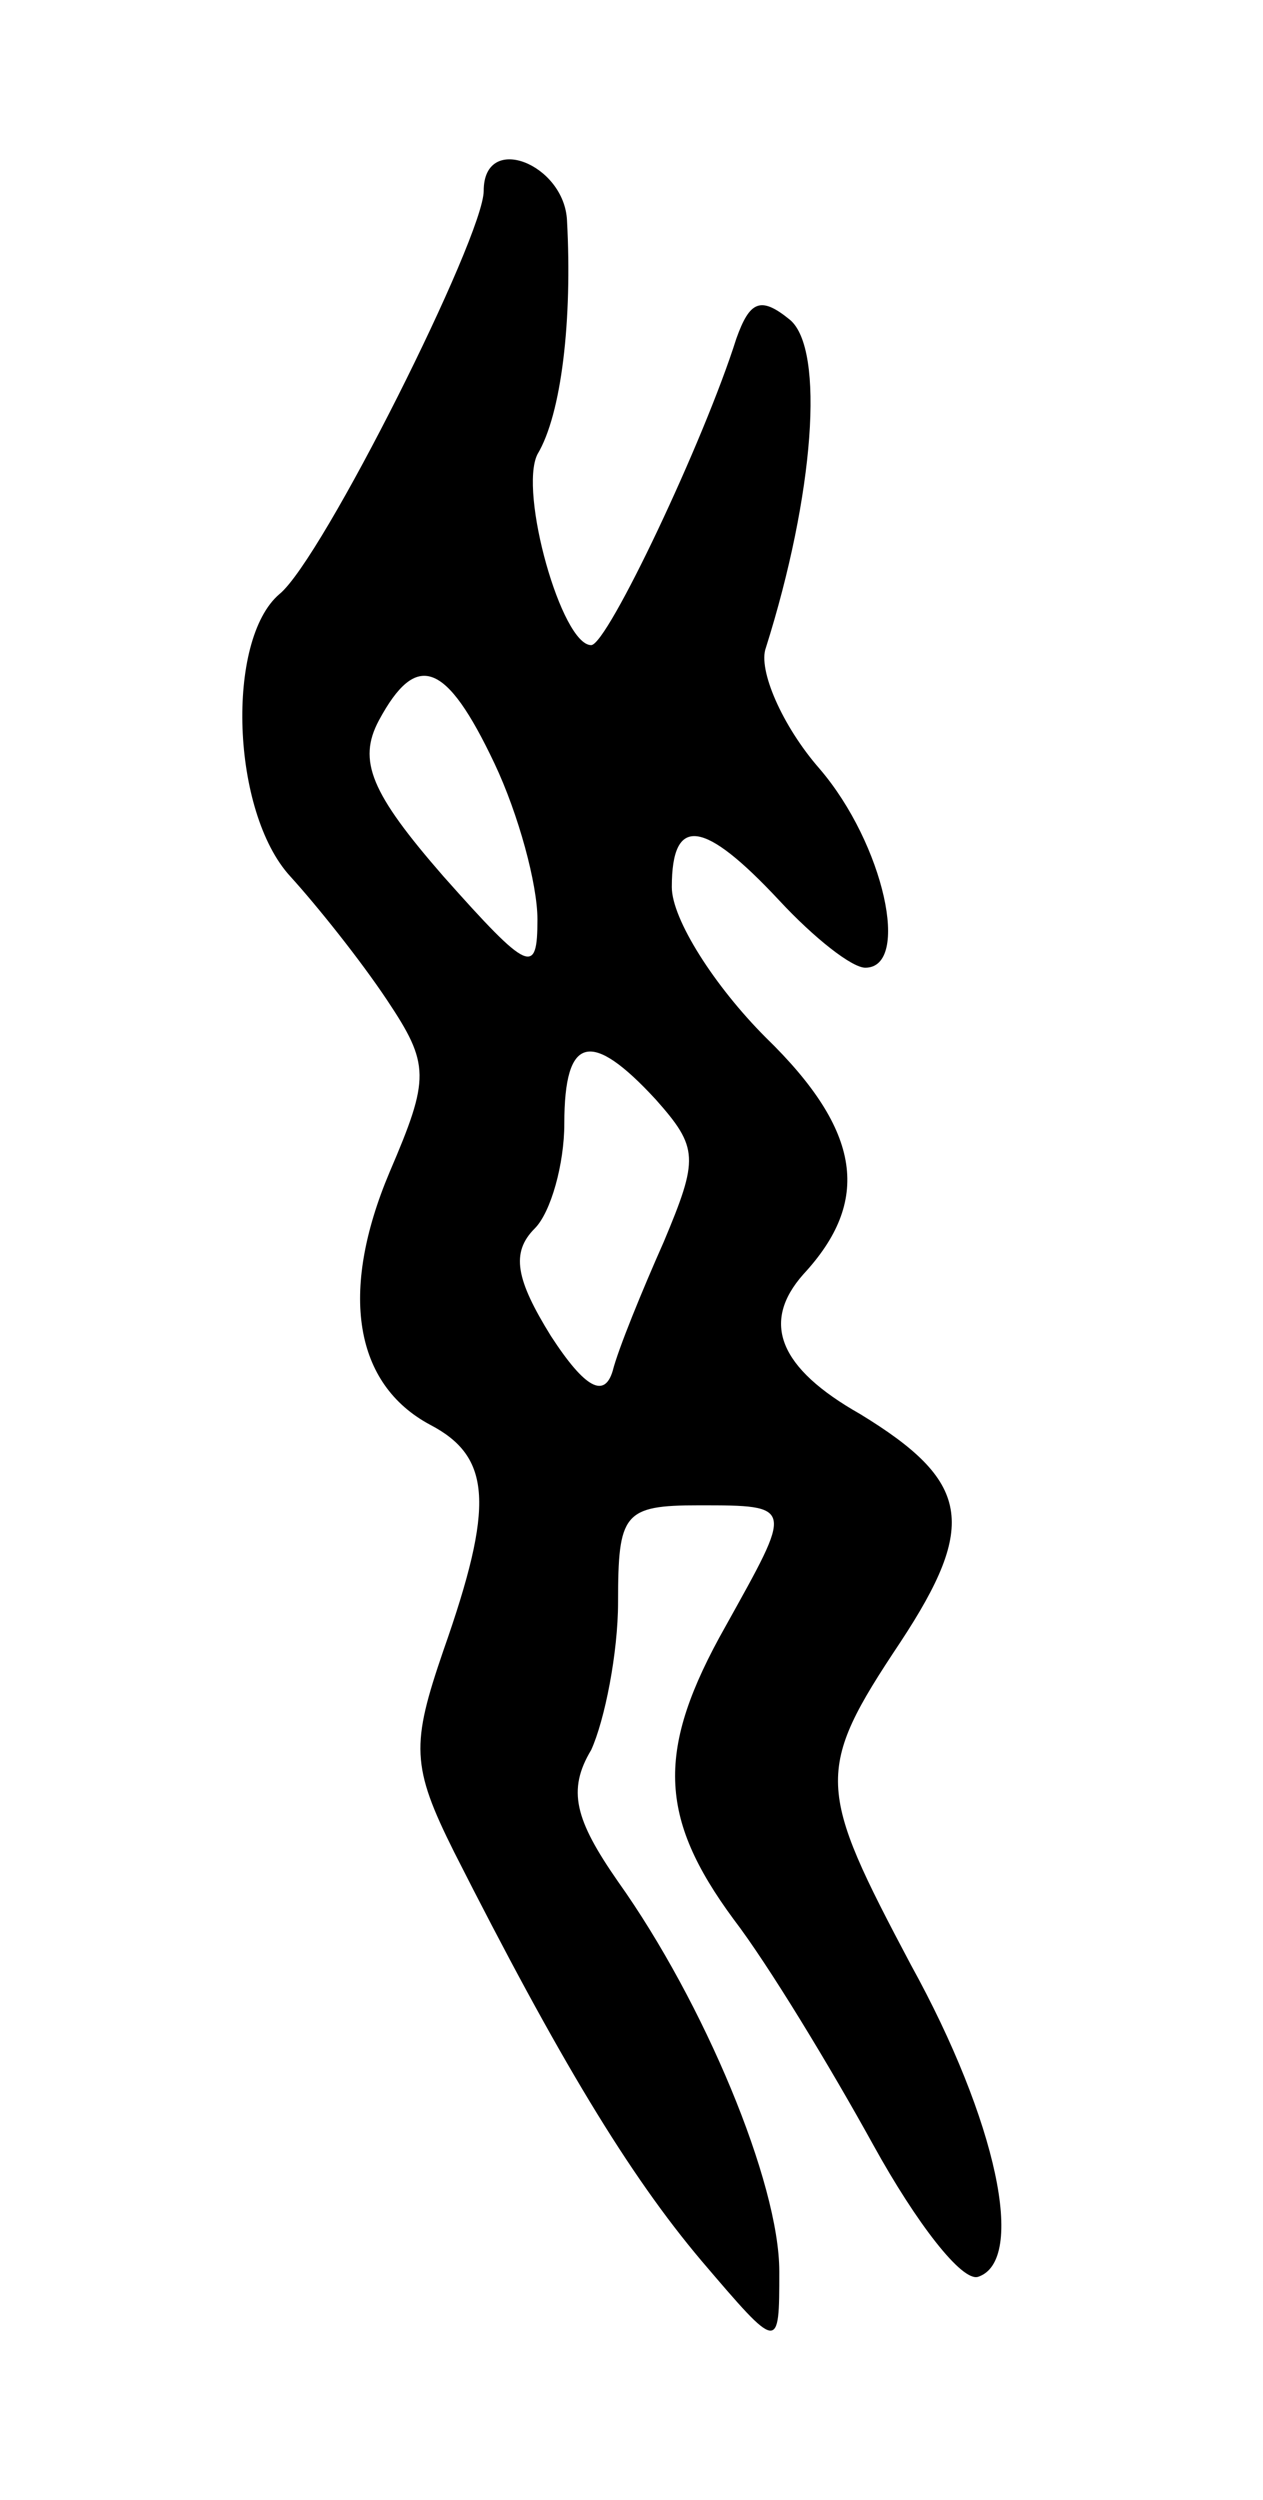 <svg version="1.0" xmlns="http://www.w3.org/2000/svg"
 width="47pt" height="93pt" viewBox="0 0 47 93"
 preserveAspectRatio="xMidYMid meet">
<g transform="translate(0,93) scale(0.1,-0.1)"
fill="#000000" stroke="none">
<path d="M180 859 c0 -17 -60 -137 -76 -150 -20 -17 -18 -81 4 -105 10 -11 26
-31 36 -46 16 -24 16 -29 1 -64 -19 -45 -13 -79 15 -94 23 -12 24 -30 5 -84
-12 -35 -12 -43 4 -75 39 -77 65 -120 92 -152 29 -34 29 -34 29 -4 0 33 -28
100 -60 145 -16 23 -19 34 -10 49 5 11 10 36 10 55 0 33 2 36 30 36 36 0 35 0
10 -45 -26 -46 -25 -71 3 -109 13 -17 36 -55 52 -84 16 -29 33 -51 39 -49 18
6 7 58 -25 116 -35 66 -36 72 -4 120 29 44 26 60 -15 85 -30 17 -37 34 -21 52
25 27 22 53 -14 88 -19 19 -35 44 -35 56 0 27 12 25 40 -5 13 -14 27 -25 32
-25 17 0 7 46 -17 74 -14 16 -23 37 -20 45 18 57 22 111 9 122 -11 9 -15 7
-20 -7 -12 -38 -48 -114 -54 -114 -11 0 -27 57 -20 71 9 15 13 50 11 87 -1 21
-31 33 -31 11z m4 -213 c9 -19 16 -45 16 -58 0 -21 -3 -20 -35 16 -27 31 -32
43 -24 58 14 26 25 22 43 -16z m60 -125 c16 -18 16 -22 3 -53 -8 -18 -17 -40
-19 -48 -3 -10 -10 -7 -23 13 -13 21 -15 31 -6 40 6 6 11 24 11 39 0 33 10 35
34 9z"/>
</g>
</svg>
